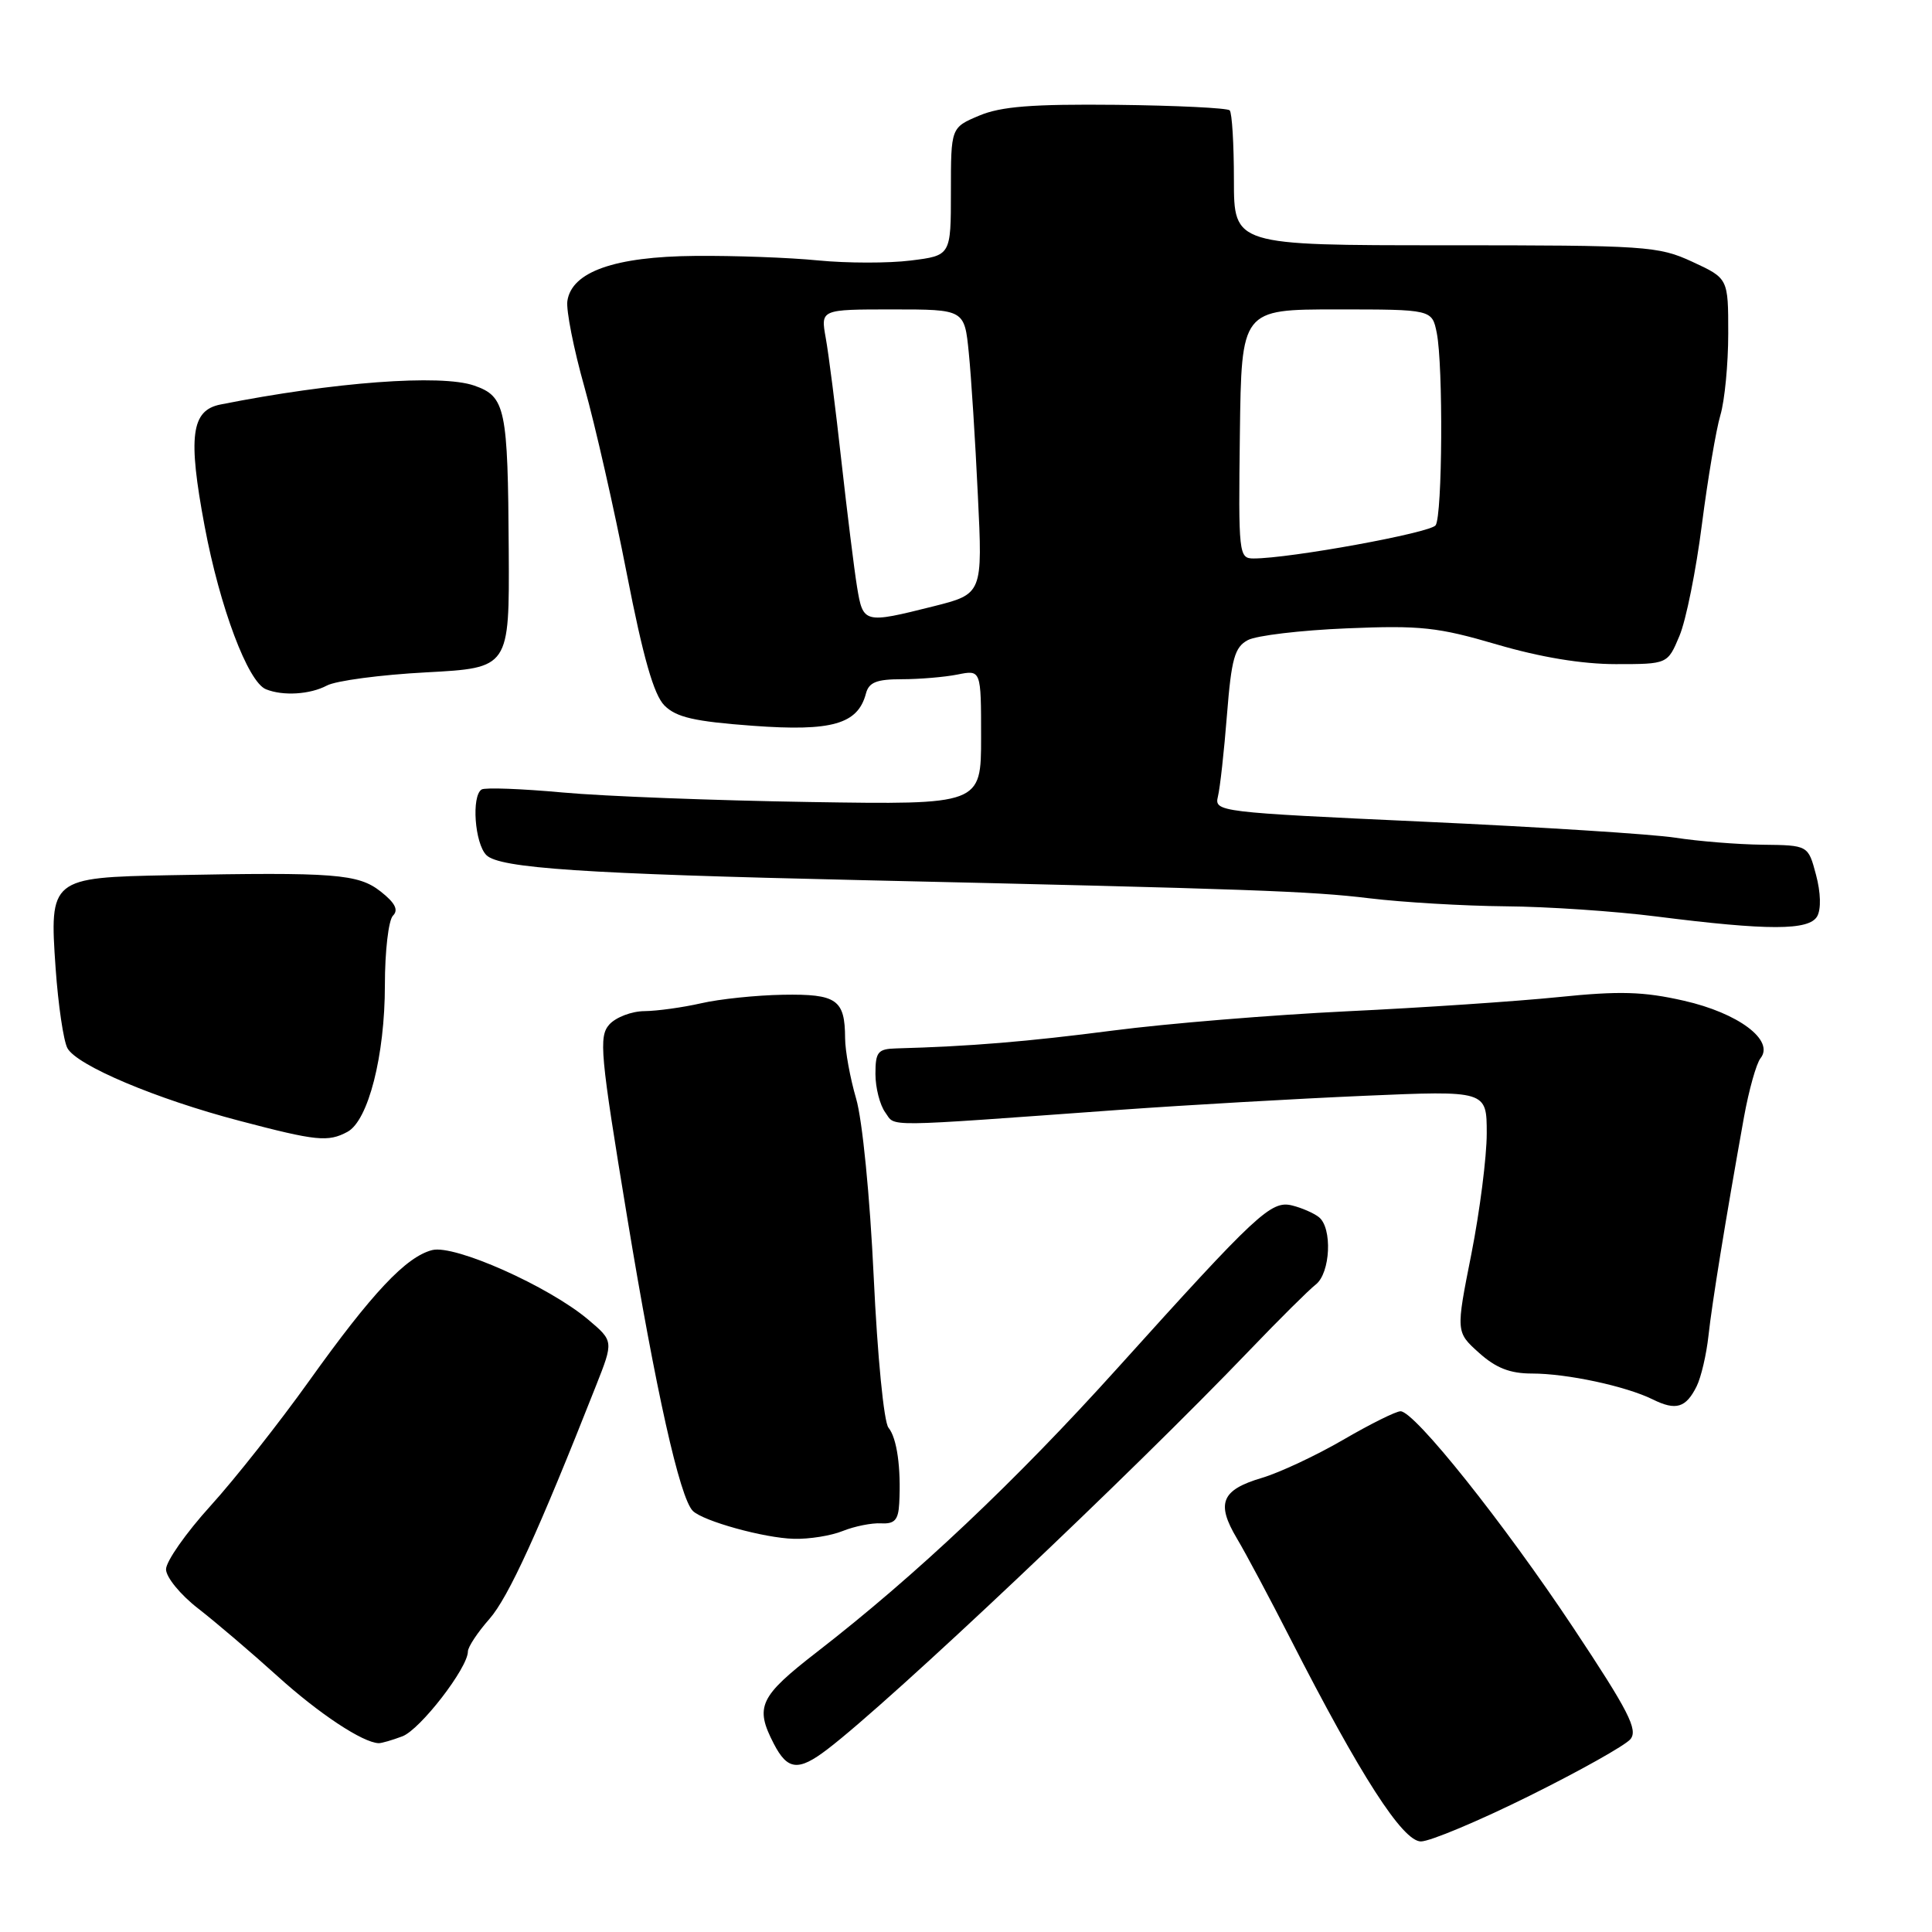 <?xml version="1.0" encoding="UTF-8" standalone="no"?>
<!DOCTYPE svg PUBLIC "-//W3C//DTD SVG 1.1//EN" "http://www.w3.org/Graphics/SVG/1.1/DTD/svg11.dtd" >
<svg xmlns="http://www.w3.org/2000/svg" xmlns:xlink="http://www.w3.org/1999/xlink" version="1.1" viewBox="0 0 256 256">
 <g >
 <path fill="currentColor"
d=" M 202.64 237.97 C 209.33 234.65 215.36 231.27 216.04 230.45 C 217.07 229.21 215.79 226.71 208.50 215.73 C 199.22 201.76 187.44 187.00 185.58 187.00 C 184.97 187.00 181.55 188.70 177.98 190.78 C 174.42 192.85 169.56 195.13 167.20 195.83 C 161.84 197.42 161.12 199.18 163.89 203.84 C 165.09 205.85 168.28 211.84 170.99 217.15 C 180.25 235.28 185.86 244.00 188.28 244.00 C 189.48 244.00 195.95 241.29 202.64 237.97 Z  M 109.62 231.80 C 118.06 225.37 149.87 195.31 165.59 178.90 C 169.49 174.83 173.43 170.92 174.34 170.21 C 176.30 168.69 176.57 162.69 174.75 161.27 C 174.06 160.73 172.47 160.04 171.21 159.73 C 168.42 159.04 166.57 160.77 148.05 181.31 C 134.51 196.33 121.37 208.73 108.26 218.89 C 100.62 224.81 99.99 226.14 102.53 231.05 C 104.35 234.57 105.78 234.73 109.62 231.80 Z  M 53.32 230.07 C 55.69 229.17 62.00 221.00 62.00 218.83 C 62.00 218.24 63.28 216.30 64.85 214.52 C 67.37 211.65 71.33 202.99 78.98 183.60 C 81.31 177.70 81.31 177.70 77.91 174.83 C 72.69 170.44 60.26 164.90 57.28 165.64 C 53.81 166.52 49.31 171.30 40.97 182.97 C 37.02 188.50 31.14 195.96 27.89 199.54 C 24.65 203.11 22.00 206.89 22.00 207.94 C 22.00 208.98 23.90 211.31 26.25 213.13 C 28.59 214.95 33.32 218.98 36.77 222.10 C 42.26 227.07 48.06 230.91 50.18 230.98 C 50.56 230.99 51.97 230.58 53.32 230.07 Z  M 111.68 202.86 C 113.23 202.24 115.51 201.78 116.75 201.85 C 118.53 201.95 119.03 201.41 119.15 199.24 C 119.41 194.50 118.85 190.55 117.73 189.18 C 117.12 188.44 116.27 179.78 115.77 169.18 C 115.27 158.53 114.27 148.38 113.44 145.57 C 112.65 142.86 111.99 139.26 111.98 137.57 C 111.96 132.45 110.88 131.69 103.75 131.81 C 100.21 131.87 95.32 132.38 92.90 132.94 C 90.48 133.49 87.11 133.96 85.40 133.98 C 83.70 133.99 81.61 134.79 80.74 135.75 C 79.32 137.35 79.52 139.60 83.11 161.33 C 86.89 184.25 90.07 198.47 91.80 200.20 C 93.15 201.55 101.25 203.80 105.18 203.90 C 107.21 203.96 110.14 203.49 111.68 202.86 Z  M 224.81 183.70 C 225.41 182.49 226.11 179.47 226.38 177.00 C 226.85 172.68 228.61 161.82 231.09 148.00 C 231.74 144.43 232.72 140.92 233.28 140.22 C 235.16 137.85 230.36 134.24 223.12 132.60 C 217.76 131.38 214.60 131.29 206.50 132.12 C 201.00 132.68 188.40 133.53 178.50 134.00 C 168.60 134.48 154.65 135.62 147.50 136.55 C 136.07 138.03 128.55 138.65 118.75 138.92 C 116.32 138.99 116.00 139.38 116.00 142.31 C 116.00 144.13 116.59 146.42 117.30 147.40 C 118.73 149.35 116.30 149.38 148.50 147.05 C 157.30 146.42 171.81 145.59 180.75 145.20 C 197.00 144.50 197.00 144.50 197.00 150.18 C 197.00 153.30 196.08 160.50 194.96 166.18 C 192.91 176.50 192.91 176.50 195.97 179.25 C 198.22 181.27 200.08 182.00 203.00 182.00 C 207.64 182.00 215.43 183.67 219.00 185.43 C 222.07 186.95 223.39 186.55 224.81 183.70 Z  M 46.03 149.98 C 48.80 148.50 51.00 139.87 51.00 130.52 C 51.00 126.05 51.48 121.92 52.07 121.33 C 52.83 120.57 52.36 119.64 50.44 118.13 C 47.46 115.79 44.39 115.55 22.50 115.97 C 6.69 116.27 6.54 116.40 7.37 128.30 C 7.71 133.14 8.41 137.90 8.93 138.88 C 10.16 141.17 20.68 145.62 31.76 148.52 C 41.94 151.20 43.47 151.35 46.03 149.98 Z  M 240.79 121.41 C 241.32 120.46 241.26 118.26 240.63 115.91 C 239.59 112.00 239.59 112.00 233.54 111.93 C 230.22 111.89 225.03 111.47 222.00 111.00 C 218.97 110.53 203.99 109.58 188.69 108.88 C 161.44 107.63 160.89 107.57 161.38 105.55 C 161.66 104.42 162.20 99.54 162.58 94.71 C 163.17 87.27 163.60 85.75 165.34 84.82 C 166.47 84.21 172.37 83.51 178.45 83.26 C 188.23 82.85 190.52 83.10 198.36 85.40 C 204.12 87.09 209.63 88.00 214.10 88.00 C 220.97 88.00 220.97 88.00 222.54 84.25 C 223.41 82.19 224.74 75.55 225.51 69.50 C 226.29 63.45 227.39 56.93 227.96 55.01 C 228.53 53.09 229.00 48.22 229.00 44.20 C 229.00 36.89 229.00 36.89 224.25 34.69 C 219.72 32.60 218.21 32.50 191.50 32.50 C 163.50 32.50 163.50 32.50 163.50 23.85 C 163.50 19.09 163.25 14.94 162.94 14.62 C 162.63 14.31 155.88 13.98 147.94 13.89 C 136.77 13.78 132.65 14.10 129.75 15.32 C 126.00 16.90 126.00 16.90 126.00 25.38 C 126.00 33.86 126.00 33.86 120.68 34.52 C 117.75 34.89 112.24 34.88 108.43 34.51 C 104.62 34.13 97.26 33.86 92.08 33.91 C 81.44 34.00 75.75 36.01 75.18 39.88 C 75.00 41.09 76.01 46.22 77.44 51.29 C 78.86 56.35 81.39 67.47 83.05 76.00 C 85.23 87.17 86.63 92.05 88.04 93.48 C 89.61 95.05 92.00 95.60 99.75 96.17 C 110.23 96.94 113.67 95.96 114.74 91.90 C 115.13 90.41 116.15 90.00 119.49 90.00 C 121.83 90.00 125.16 89.72 126.87 89.38 C 130.00 88.75 130.00 88.75 130.00 97.69 C 130.00 106.63 130.00 106.63 107.25 106.27 C 94.74 106.07 80.03 105.51 74.57 105.01 C 69.11 104.51 64.27 104.33 63.82 104.61 C 62.45 105.46 62.90 111.76 64.45 113.31 C 66.18 115.04 77.39 115.79 114.00 116.62 C 165.81 117.80 173.67 118.08 181.47 119.03 C 185.86 119.56 193.96 120.04 199.47 120.09 C 204.99 120.13 214.00 120.74 219.50 121.44 C 234.33 123.32 239.72 123.31 240.79 121.41 Z  M 43.31 90.84 C 44.50 90.20 50.43 89.41 56.49 89.09 C 67.50 88.50 67.50 88.50 67.41 72.96 C 67.30 54.04 66.99 52.54 62.83 51.09 C 58.43 49.56 44.21 50.62 29.21 53.60 C 25.33 54.37 24.88 57.83 27.11 69.70 C 29.13 80.48 32.85 90.37 35.24 91.33 C 37.50 92.25 41.09 92.02 43.31 90.84 Z  M 113.56 77.75 C 113.18 75.41 112.25 67.88 111.48 61.00 C 110.72 54.12 109.79 46.81 109.41 44.75 C 108.74 41.00 108.74 41.00 118.27 41.00 C 127.80 41.00 127.80 41.00 128.37 46.75 C 128.69 49.91 129.23 58.40 129.57 65.60 C 130.21 78.70 130.21 78.70 123.65 80.35 C 114.48 82.65 114.36 82.62 113.56 77.75 Z  M 164.29 57.50 C 164.50 41.00 164.50 41.00 177.12 41.00 C 189.75 41.00 189.75 41.00 190.38 44.12 C 191.24 48.46 191.13 68.26 190.23 69.60 C 189.57 70.60 170.93 74.00 166.11 74.00 C 164.15 74.00 164.09 73.46 164.29 57.50 Z "/>
</g>
</svg>